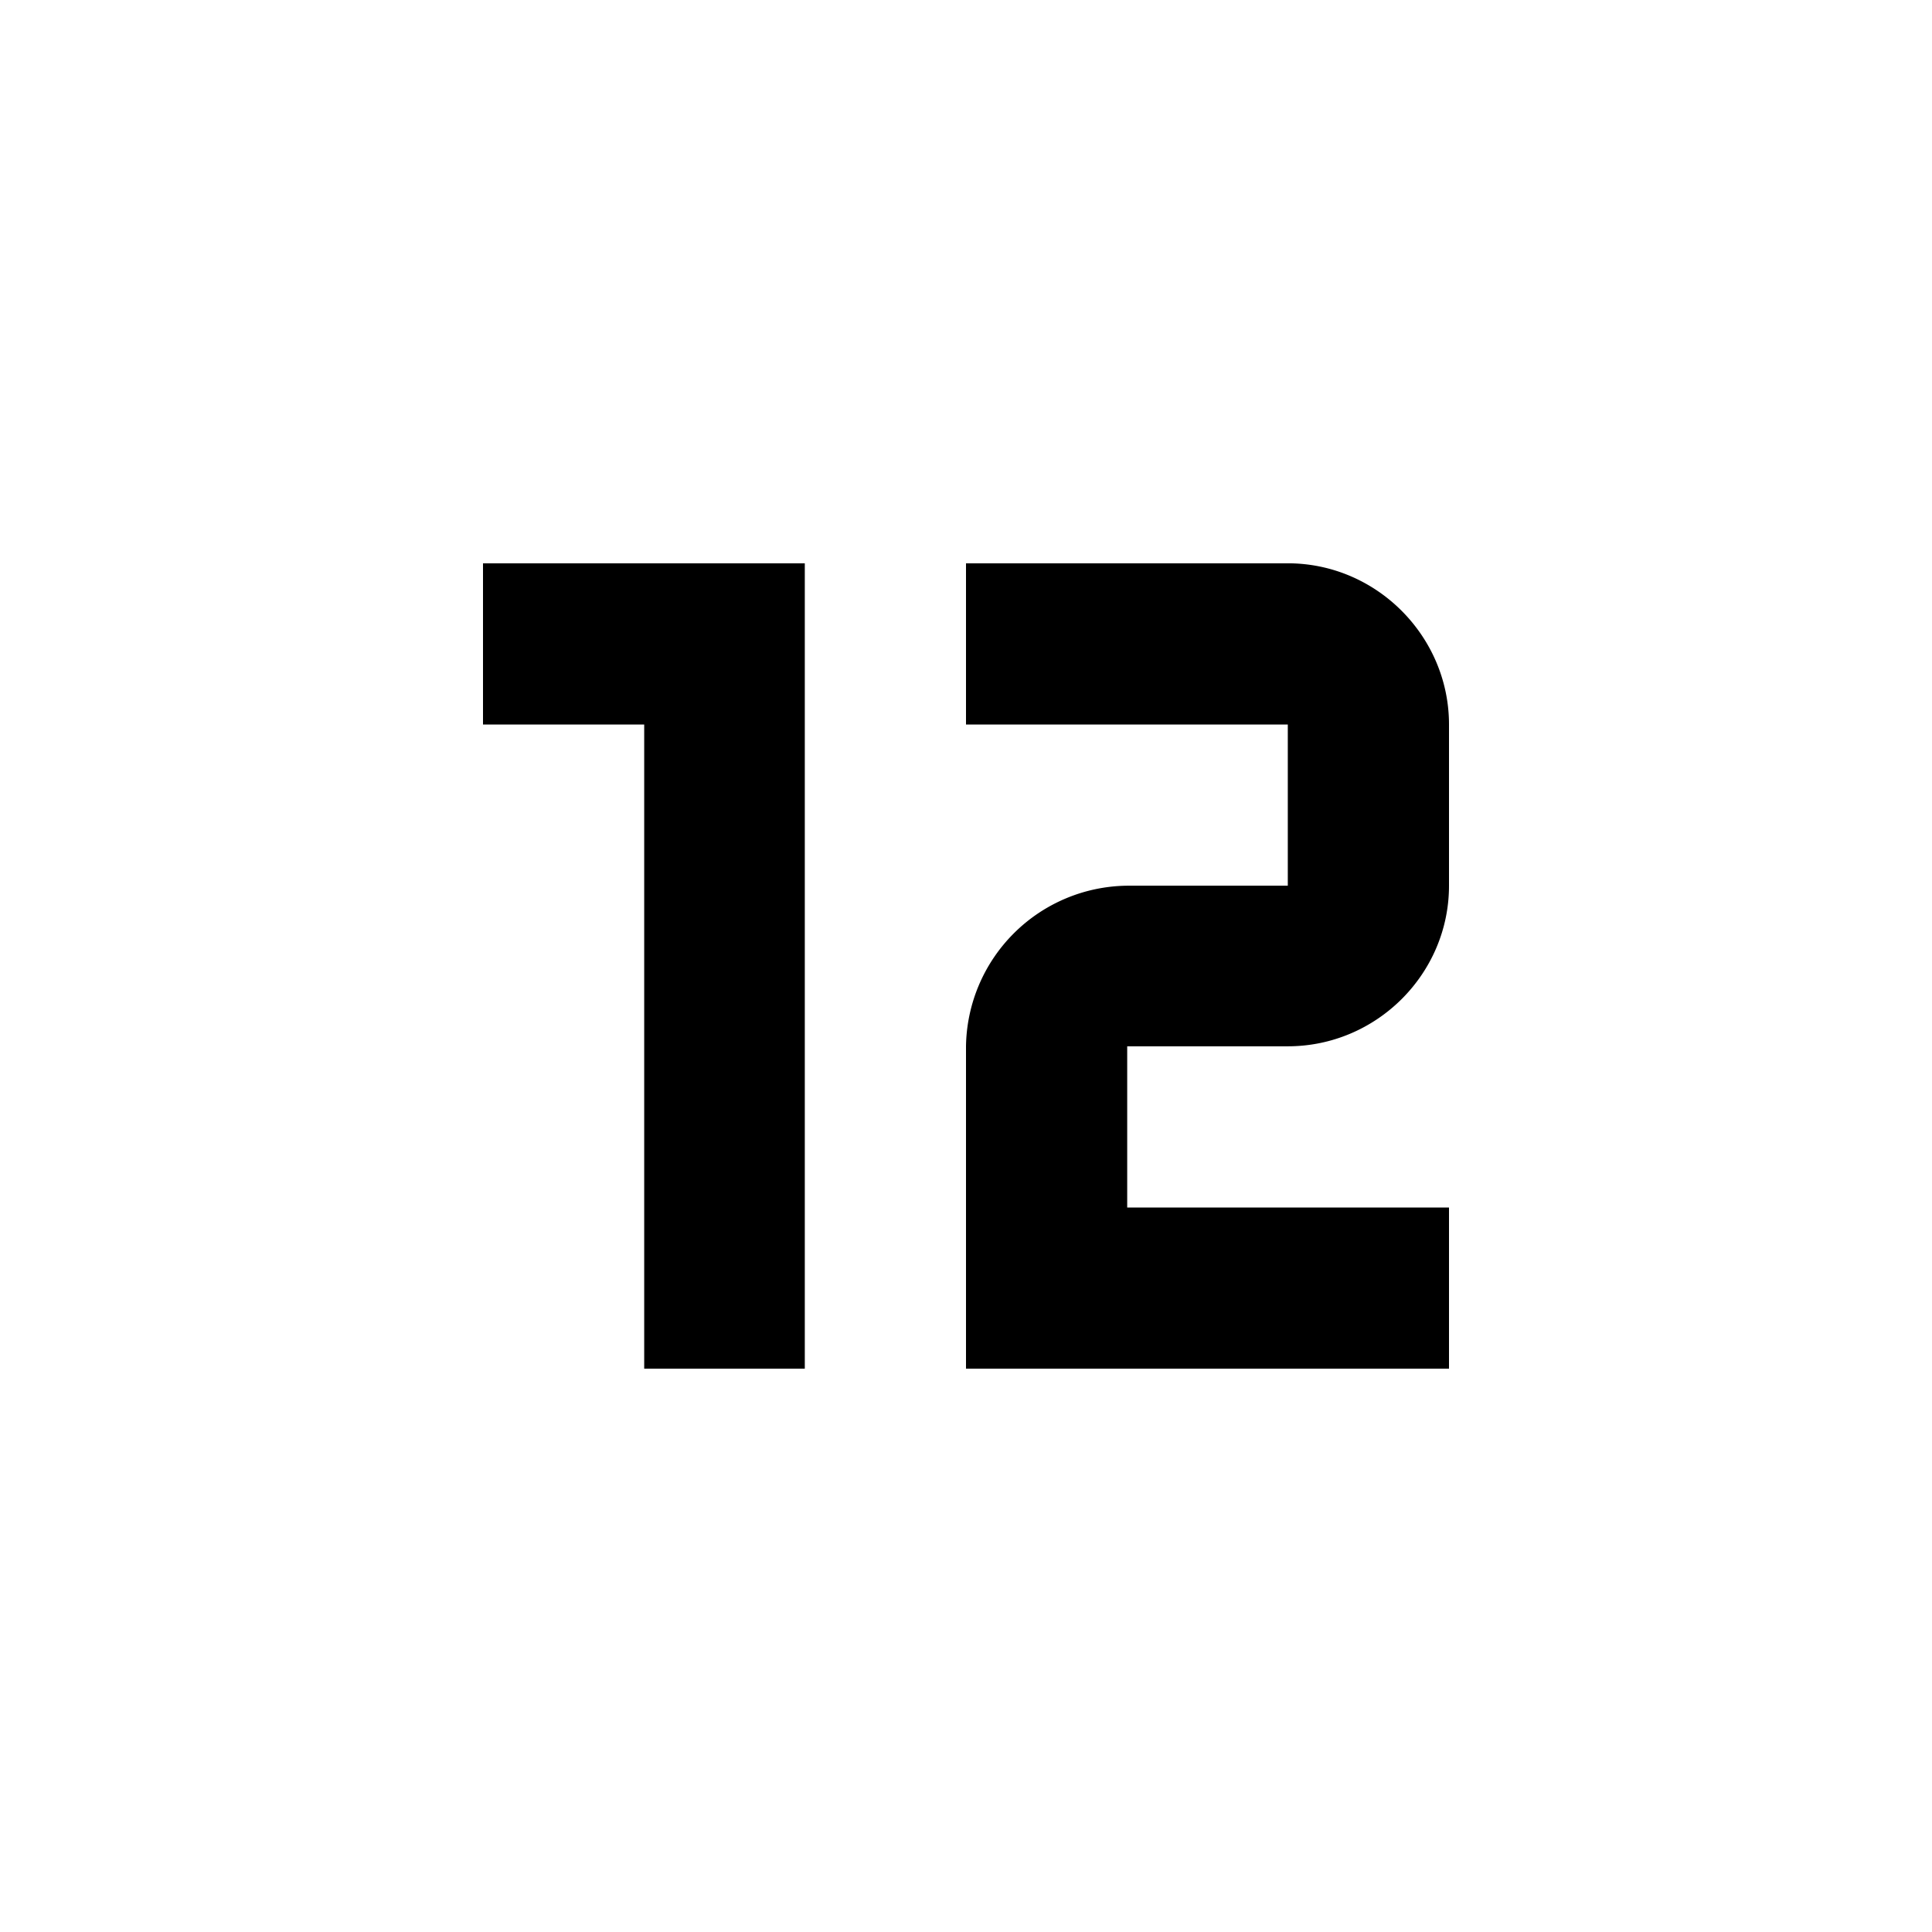 <svg viewBox="0 0 32 32"><path fill="currentColor" d="M13.33 9.33H8V12h2.67v10.67h2.66zm2.67 0V12h5.33v2.67h-2.66A2.7 2.7 0 0 0 16 17.33v5.34h8V20h-5.33v-2.67h2.66c1.47 0 2.67-1.2 2.67-2.66V12c0-1.46-1.2-2.67-2.67-2.67z"/></svg>